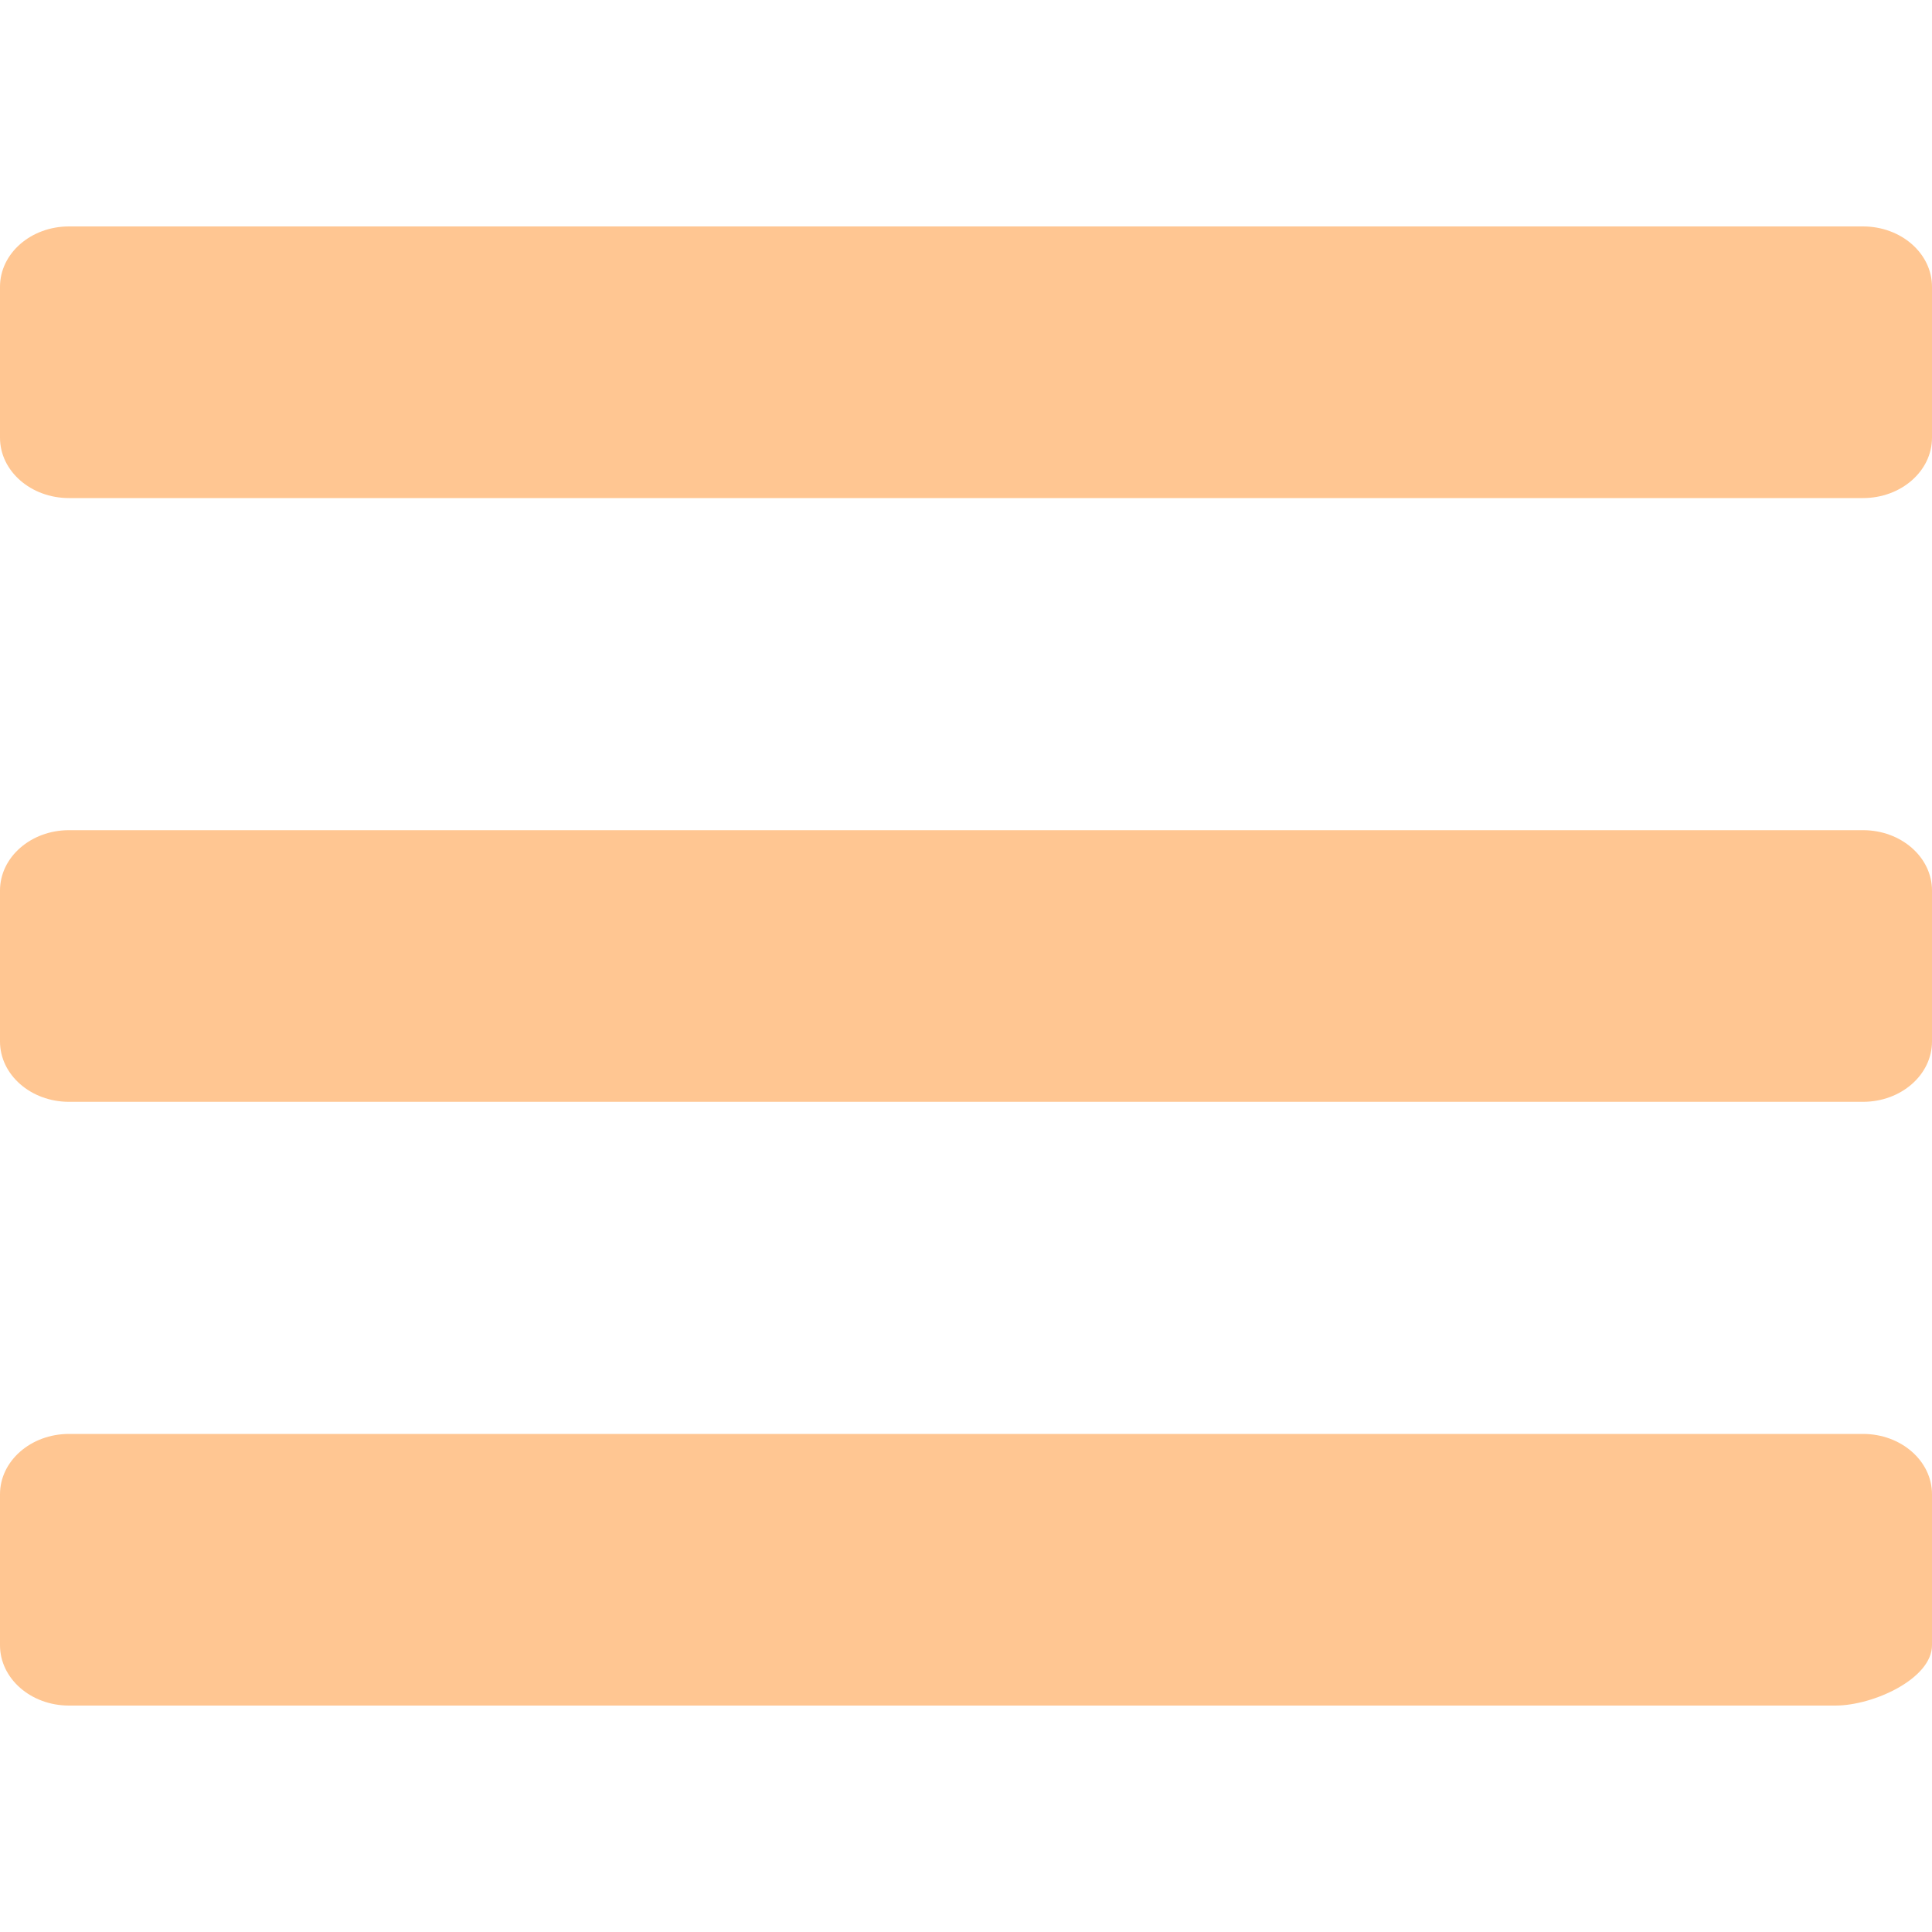 <svg width="30" height="30" viewBox="0 0 30 30" fill="none" xmlns="http://www.w3.org/2000/svg">
<g id="Menu Icon">
<path id="Vector" d="M1.071 7.734H28.929C29.52 7.734 30 7.315 30 6.797V4.453C30 3.935 29.52 3.516 28.929 3.516H1.071C0.48 3.516 0 3.935 0 4.453V6.797C0 7.315 0.48 7.734 1.071 7.734ZM1.071 17.109H28.929C29.52 17.109 30 16.69 30 16.172V13.828C30 13.31 29.52 12.891 28.929 12.891H1.071C0.48 12.891 0 13.31 0 13.828V16.172C0 16.69 0.48 17.109 1.071 17.109ZM1.071 26.484H28.5C29.092 26.484 30 26.065 30 25.547V23.203C30 22.685 29.52 22.266 28.929 22.266H1.071C0.48 22.266 0 22.685 0 23.203V25.547C0 26.065 0.48 26.484 1.071 26.484Z" fill="#FFC692"/>
</g>
</svg>
